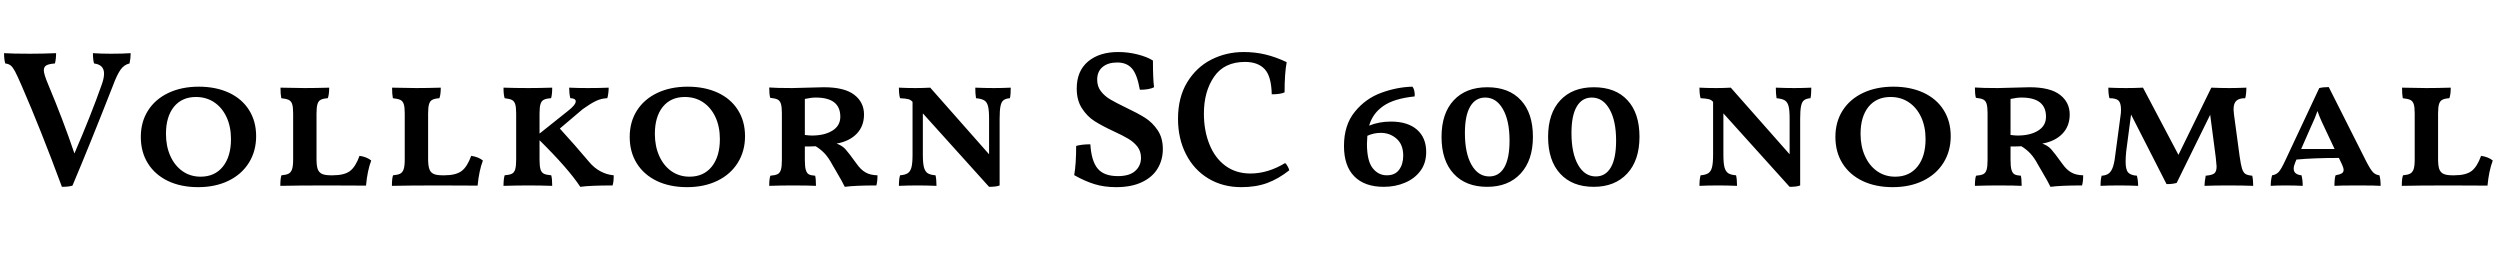 <svg xmlns="http://www.w3.org/2000/svg" xmlns:xlink="http://www.w3.org/1999/xlink" width="308.04" height="33.432"><path fill="black" d="M13.68 6.62Q15.17 6.62 16.10 6.55L16.10 6.55Q16.10 7.20 15.96 7.82L15.96 7.82Q15.29 7.97 14.86 8.58Q14.42 9.19 13.92 10.54L13.92 10.54Q11.09 17.76 8.93 22.87L8.93 22.87Q8.47 23.02 7.63 23.02L7.63 23.02Q4.99 15.89 2.69 10.61L2.69 10.61Q2.14 9.34 1.86 8.81Q1.58 8.28 1.33 8.08Q1.08 7.87 0.65 7.82L0.65 7.82Q0.50 7.34 0.50 6.55L0.50 6.55Q1.51 6.62 3.70 6.62L3.70 6.62Q5.28 6.62 6.91 6.55L6.91 6.55Q6.91 7.27 6.77 7.82L6.77 7.82Q6.05 7.87 5.72 8.05Q5.40 8.23 5.40 8.66L5.40 8.66Q5.40 9.14 5.93 10.39L5.93 10.39Q7.82 14.90 9.17 18.91L9.17 18.91Q11.23 14.14 12.53 10.44L12.53 10.44Q12.82 9.65 12.82 9.07L12.82 9.07Q12.82 7.97 11.59 7.82L11.59 7.82Q11.45 7.37 11.45 6.55L11.45 6.55Q12.43 6.62 13.68 6.62L13.68 6.62ZM24.41 23.06Q22.30 23.06 20.70 22.30Q19.10 21.53 18.23 20.14Q17.35 18.74 17.35 16.87L17.35 16.87Q17.35 15.02 18.24 13.62Q19.13 12.22 20.75 11.45Q22.37 10.68 24.50 10.68L24.50 10.68Q26.59 10.68 28.20 11.42Q29.81 12.17 30.68 13.55Q31.56 14.93 31.56 16.78L31.56 16.78Q31.56 18.62 30.67 20.05Q29.78 21.48 28.16 22.27Q26.54 23.06 24.41 23.06L24.41 23.06ZM24.72 21.77Q26.47 21.77 27.47 20.52Q28.46 19.27 28.46 17.14L28.46 17.14Q28.46 15.60 27.91 14.42Q27.36 13.25 26.39 12.60Q25.42 11.95 24.14 11.95L24.14 11.95Q22.42 11.95 21.43 13.16Q20.45 14.38 20.45 16.49L20.45 16.49Q20.45 18.02 20.99 19.22Q21.53 20.42 22.50 21.10Q23.47 21.77 24.72 21.77L24.72 21.77ZM40.99 21.60Q42.43 21.60 43.13 21.07Q43.82 20.54 44.30 19.20L44.30 19.20Q45.22 19.34 45.74 19.78L45.74 19.78Q45.26 21.05 45.10 22.87L45.10 22.87L40.42 22.85Q36.60 22.85 34.54 22.90L34.54 22.90Q34.54 21.98 34.68 21.60L34.68 21.60Q35.26 21.55 35.56 21.40Q35.86 21.24 35.99 20.84Q36.12 20.45 36.12 19.66L36.12 19.66L36.12 13.97Q36.12 13.20 36.00 12.83Q35.88 12.46 35.58 12.31Q35.28 12.17 34.66 12.10L34.66 12.10Q34.56 11.62 34.56 10.80L34.56 10.80Q36.58 10.85 37.54 10.85L37.54 10.85Q38.83 10.85 40.56 10.80L40.56 10.80Q40.56 11.66 40.39 12.10L40.39 12.10Q39.82 12.14 39.53 12.29Q39.24 12.43 39.12 12.82Q39.00 13.20 39.00 13.99L39.00 13.99L39.00 19.58Q39.00 20.40 39.14 20.82Q39.29 21.24 39.66 21.42Q40.03 21.60 40.78 21.60L40.78 21.60L40.99 21.60ZM54.74 21.60Q56.18 21.60 56.88 21.07Q57.58 20.54 58.06 19.20L58.06 19.20Q58.97 19.34 59.50 19.78L59.50 19.78Q59.02 21.05 58.85 22.87L58.85 22.87L54.17 22.85Q50.35 22.85 48.29 22.90L48.29 22.90Q48.29 21.98 48.43 21.60L48.43 21.60Q49.01 21.55 49.31 21.40Q49.61 21.24 49.74 20.84Q49.87 20.45 49.87 19.66L49.87 19.66L49.87 13.97Q49.87 13.20 49.75 12.83Q49.63 12.46 49.33 12.31Q49.03 12.17 48.41 12.10L48.41 12.10Q48.31 11.62 48.31 10.80L48.31 10.80Q50.33 10.85 51.29 10.85L51.29 10.85Q52.58 10.85 54.31 10.80L54.31 10.80Q54.31 11.66 54.14 12.10L54.14 12.10Q53.57 12.14 53.28 12.29Q52.99 12.43 52.87 12.82Q52.75 13.20 52.75 13.99L52.75 13.99L52.75 19.58Q52.75 20.40 52.90 20.82Q53.04 21.24 53.41 21.42Q53.78 21.60 54.53 21.60L54.53 21.60L54.74 21.60ZM72.58 19.94Q73.20 20.69 73.99 21.11Q74.78 21.53 75.62 21.60L75.62 21.60Q75.62 22.44 75.48 22.85L75.48 22.85Q72.70 22.85 71.50 23.02L71.50 23.02Q70.01 20.76 66.48 17.28L66.48 17.28L66.48 19.68Q66.48 20.47 66.60 20.87Q66.72 21.26 67.02 21.41Q67.32 21.55 67.92 21.60L67.92 21.60Q68.04 21.98 68.04 22.90L68.04 22.90Q66.50 22.85 65.16 22.85L65.16 22.85Q63.67 22.85 62.04 22.90L62.04 22.90Q62.04 22.06 62.18 21.60L62.18 21.60Q62.78 21.55 63.07 21.41Q63.36 21.26 63.48 20.87Q63.60 20.47 63.60 19.68L63.60 19.68L63.60 13.97Q63.60 13.20 63.48 12.83Q63.36 12.46 63.07 12.31Q62.78 12.17 62.18 12.10L62.18 12.10Q62.04 11.66 62.04 10.80L62.04 10.80Q63.53 10.85 65.09 10.85L65.09 10.85Q66.36 10.85 68.04 10.80L68.04 10.80Q68.04 11.66 67.90 12.10L67.90 12.10Q67.30 12.14 67.01 12.29Q66.72 12.43 66.60 12.82Q66.48 13.20 66.48 13.97L66.48 13.97L66.48 16.46L69.94 13.70Q70.94 12.94 70.94 12.48L70.94 12.48Q70.94 12.31 70.76 12.20Q70.58 12.10 70.27 12.10L70.27 12.10Q70.13 11.52 70.13 10.80L70.13 10.80Q71.14 10.85 72.41 10.85L72.41 10.85Q73.90 10.85 75 10.80L75 10.80Q75 11.11 74.95 11.50Q74.90 11.88 74.83 12.10L74.83 12.10Q74.11 12.12 73.45 12.43Q72.79 12.74 71.81 13.44L71.81 13.44L68.98 15.84Q70.80 17.83 72.58 19.94L72.58 19.94ZM84.65 23.06Q82.54 23.06 80.94 22.30Q79.34 21.53 78.47 20.14Q77.59 18.74 77.59 16.87L77.59 16.87Q77.59 15.02 78.48 13.62Q79.37 12.22 80.99 11.45Q82.61 10.68 84.74 10.68L84.74 10.68Q86.83 10.68 88.44 11.42Q90.05 12.17 90.92 13.55Q91.80 14.93 91.80 16.78L91.80 16.78Q91.80 18.62 90.91 20.05Q90.02 21.48 88.40 22.27Q86.78 23.06 84.65 23.06L84.65 23.06ZM84.96 21.77Q86.71 21.77 87.71 20.52Q88.70 19.27 88.70 17.14L88.70 17.14Q88.70 15.60 88.15 14.42Q87.60 13.25 86.63 12.60Q85.66 11.95 84.38 11.95L84.38 11.95Q82.66 11.95 81.67 13.16Q80.69 14.38 80.69 16.49L80.69 16.49Q80.69 18.02 81.23 19.22Q81.77 20.42 82.74 21.10Q83.71 21.77 84.96 21.77L84.96 21.77ZM105.55 20.18Q106.08 20.93 106.66 21.25Q107.23 21.58 108.12 21.60L108.12 21.60Q108.12 22.39 107.98 22.85L107.98 22.85Q105.36 22.85 104.09 23.02L104.09 23.02Q103.78 22.37 103.08 21.19L103.08 21.19L102.55 20.28Q102.10 19.44 101.62 18.92Q101.14 18.41 100.51 18.02L100.51 18.02Q100.03 18.05 99.17 18.05L99.17 18.05L99.17 19.70Q99.17 20.54 99.29 20.94Q99.41 21.34 99.66 21.48Q99.91 21.62 100.44 21.65L100.44 21.65Q100.54 22.03 100.54 22.90L100.54 22.90Q99.70 22.85 97.58 22.85L97.58 22.85Q96.31 22.85 94.78 22.90L94.78 22.90Q94.78 22.03 94.92 21.65L94.92 21.65Q95.52 21.60 95.81 21.46Q96.10 21.31 96.22 20.92Q96.34 20.52 96.34 19.73L96.34 19.73L96.34 13.94Q96.34 13.18 96.22 12.79Q96.10 12.41 95.81 12.26Q95.52 12.12 94.90 12.05L94.90 12.05Q94.78 11.62 94.78 10.78L94.78 10.78Q95.64 10.85 97.61 10.85L97.61 10.85Q98.18 10.85 99.53 10.80L99.53 10.80Q100.87 10.75 101.52 10.75L101.52 10.75Q104.06 10.75 105.26 11.68Q106.46 12.60 106.46 14.11L106.46 14.11Q106.46 15.55 105.55 16.49Q104.64 17.42 103.08 17.69L103.08 17.69Q103.75 17.93 104.16 18.37Q104.57 18.82 105.55 20.18L105.55 20.18ZM100.03 16.70Q101.59 16.70 102.56 16.10Q103.54 15.50 103.54 14.38L103.54 14.38Q103.54 12.02 100.51 12.02L100.51 12.02Q99.96 12.02 99.17 12.19L99.17 12.19L99.17 16.63Q99.72 16.70 100.03 16.70L100.03 16.70ZM122.45 10.85Q123.48 10.85 124.54 10.80L124.54 10.80Q124.54 11.66 124.44 12.10L124.44 12.10Q123.91 12.14 123.65 12.35Q123.38 12.55 123.28 13.07Q123.17 13.58 123.17 14.62L123.17 14.62L123.17 22.85Q122.76 23.02 121.87 23.02L121.87 23.02L113.71 13.97L113.71 19.06Q113.71 20.09 113.84 20.60Q113.98 21.12 114.30 21.34Q114.62 21.55 115.27 21.60L115.27 21.60Q115.39 22.08 115.39 22.90L115.39 22.90Q114.14 22.85 113.11 22.85L113.11 22.85Q111.82 22.85 110.76 22.90L110.76 22.90Q110.76 22.06 110.90 21.60L110.90 21.60Q111.53 21.55 111.85 21.34Q112.18 21.12 112.31 20.60Q112.44 20.09 112.44 19.06L112.44 19.06L112.44 12.55L112.39 12.50Q112.20 12.29 111.91 12.22Q111.62 12.14 110.90 12.10L110.90 12.10Q110.76 11.64 110.76 10.80L110.76 10.80Q111.67 10.85 112.80 10.85L112.80 10.85Q113.71 10.85 114.62 10.80L114.62 10.80L121.87 19.01L121.87 14.62Q121.87 13.58 121.74 13.08Q121.61 12.58 121.28 12.37Q120.96 12.17 120.26 12.10L120.26 12.10Q120.17 11.54 120.17 10.80L120.17 10.80Q121.37 10.85 122.45 10.85L122.45 10.85ZM137.52 23.06Q136.06 23.06 134.86 22.69Q133.66 22.32 132.36 21.58L132.36 21.58Q132.60 20.21 132.60 17.98L132.60 17.98Q133.30 17.78 134.35 17.78L134.35 17.78Q134.47 19.82 135.24 20.76Q136.01 21.70 137.74 21.70L137.74 21.70Q139.18 21.70 139.88 21.06Q140.59 20.42 140.59 19.44L140.59 19.44Q140.59 18.65 140.15 18.07Q139.70 17.50 139.03 17.10Q138.36 16.70 137.23 16.18L137.23 16.18Q135.77 15.50 134.86 14.92Q133.94 14.33 133.31 13.34Q132.67 12.36 132.67 10.90L132.67 10.90Q132.67 8.76 134.06 7.58Q135.46 6.41 137.78 6.41L137.78 6.41Q139.01 6.41 140.18 6.71Q141.36 7.01 142.06 7.46L142.06 7.46Q142.06 9.77 142.20 10.75L142.20 10.75Q141.60 11.06 140.45 11.06L140.45 11.06Q140.11 9.14 139.46 8.42Q138.82 7.70 137.66 7.70L137.66 7.70Q136.51 7.70 135.85 8.26Q135.19 8.81 135.19 9.82L135.19 9.82Q135.19 10.66 135.66 11.26Q136.13 11.86 136.82 12.26Q137.52 12.67 138.72 13.25L138.72 13.25Q140.18 13.94 141.10 14.52Q142.01 15.10 142.64 16.04Q143.28 16.99 143.28 18.36L143.28 18.36Q143.28 19.70 142.64 20.76Q142.01 21.82 140.71 22.44Q139.42 23.06 137.52 23.06L137.52 23.06ZM152.95 23.06Q150.67 23.06 148.90 22.00Q147.12 20.93 146.14 19.01Q145.15 17.09 145.15 14.64L145.15 14.64Q145.15 12.00 146.28 10.14Q147.41 8.28 149.26 7.34Q151.10 6.41 153.24 6.41L153.24 6.41Q154.66 6.41 155.94 6.72Q157.22 7.03 158.54 7.66L158.54 7.66Q158.28 9.02 158.28 11.38L158.28 11.38Q157.78 11.62 156.70 11.62L156.70 11.62Q156.65 9.38 155.82 8.51Q154.99 7.63 153.41 7.63L153.41 7.63Q150.84 7.63 149.59 9.46Q148.34 11.28 148.34 13.99L148.34 13.99Q148.34 16.10 149.02 17.78Q149.69 19.46 150.98 20.42Q152.28 21.38 154.08 21.38L154.08 21.38Q155.14 21.38 156.24 21.05Q157.34 20.71 158.35 20.09L158.35 20.09Q158.52 20.23 158.66 20.50Q158.81 20.76 158.86 20.98L158.86 20.98Q157.54 22.03 156.14 22.55Q154.75 23.06 152.95 23.06L152.95 23.06ZM171.38 14.98Q173.45 14.98 174.59 15.97Q175.73 16.97 175.73 18.72L175.73 18.72Q175.73 20.09 175.02 21.05Q174.31 22.01 173.12 22.51Q171.94 23.02 170.50 23.02L170.50 23.02Q168.14 23.02 166.87 21.73Q165.60 20.45 165.60 17.98L165.60 17.98Q165.60 15.41 166.93 13.78Q168.26 12.14 170.18 11.44Q172.10 10.73 174.02 10.68L174.02 10.68Q174.19 10.85 174.26 11.17Q174.34 11.50 174.31 11.88L174.31 11.88Q171.77 12.14 170.45 13.06Q169.13 13.97 168.70 15.48L168.70 15.48Q169.92 14.98 171.38 14.98L171.38 14.98ZM170.88 21.60Q171.89 21.60 172.39 20.92Q172.90 20.23 172.90 19.18L172.90 19.18Q172.90 17.81 172.08 17.09Q171.26 16.37 170.14 16.37L170.14 16.37Q169.27 16.37 168.48 16.73L168.48 16.73Q168.43 17.35 168.43 17.71L168.43 17.71Q168.43 19.82 169.13 20.71Q169.82 21.60 170.88 21.60L170.88 21.60ZM183.24 23.02Q180.60 23.02 179.11 21.40Q177.62 19.78 177.62 16.87L177.62 16.87Q177.62 13.97 179.12 12.36Q180.62 10.75 183.26 10.75L183.26 10.75Q185.93 10.75 187.40 12.35Q188.88 13.94 188.88 16.85L188.88 16.85Q188.88 19.75 187.37 21.38Q185.86 23.02 183.24 23.02L183.24 23.02ZM183.50 21.74Q184.70 21.74 185.35 20.63Q186.00 19.51 186.00 17.33L186.00 17.33Q186.00 14.86 185.18 13.44Q184.37 12.02 183.00 12.02L183.00 12.02Q181.80 12.02 181.15 13.13Q180.50 14.23 180.50 16.39L180.50 16.39Q180.50 18.89 181.32 20.32Q182.14 21.74 183.50 21.74L183.50 21.74ZM196.37 23.02Q193.73 23.02 192.24 21.40Q190.75 19.78 190.75 16.87L190.75 16.87Q190.75 13.97 192.25 12.36Q193.75 10.75 196.39 10.75L196.39 10.75Q199.06 10.75 200.53 12.35Q202.01 13.94 202.01 16.85L202.01 16.85Q202.01 19.75 200.50 21.38Q198.98 23.02 196.37 23.02L196.37 23.02ZM196.63 21.74Q197.83 21.74 198.48 20.63Q199.13 19.51 199.13 17.33L199.13 17.33Q199.13 14.86 198.31 13.44Q197.50 12.02 196.13 12.02L196.13 12.02Q194.93 12.02 194.28 13.13Q193.63 14.23 193.63 16.39L193.63 16.39Q193.63 18.89 194.45 20.32Q195.26 21.74 196.63 21.74L196.63 21.74ZM221.09 10.85Q222.12 10.85 223.18 10.80L223.18 10.80Q223.18 11.66 223.08 12.10L223.08 12.10Q222.55 12.14 222.29 12.35Q222.02 12.55 221.92 13.07Q221.81 13.58 221.81 14.62L221.81 14.62L221.81 22.85Q221.40 23.02 220.51 23.02L220.51 23.02L212.35 13.97L212.35 19.06Q212.35 20.09 212.48 20.60Q212.62 21.12 212.94 21.34Q213.26 21.55 213.91 21.60L213.91 21.60Q214.03 22.08 214.03 22.90L214.03 22.90Q212.78 22.85 211.75 22.85L211.75 22.85Q210.46 22.85 209.40 22.90L209.40 22.90Q209.40 22.06 209.54 21.60L209.54 21.60Q210.17 21.55 210.49 21.34Q210.82 21.12 210.95 20.60Q211.08 20.09 211.08 19.06L211.08 19.06L211.08 12.55L211.03 12.50Q210.84 12.29 210.55 12.22Q210.26 12.14 209.54 12.10L209.54 12.10Q209.40 11.64 209.40 10.80L209.40 10.80Q210.31 10.85 211.44 10.85L211.44 10.85Q212.35 10.85 213.26 10.80L213.26 10.80L220.51 19.01L220.51 14.62Q220.51 13.58 220.38 13.08Q220.25 12.58 219.92 12.37Q219.60 12.17 218.90 12.10L218.90 12.10Q218.81 11.54 218.81 10.80L218.81 10.80Q220.01 10.85 221.09 10.85L221.09 10.85ZM233.21 23.06Q231.10 23.06 229.50 22.30Q227.90 21.53 227.03 20.14Q226.15 18.74 226.15 16.87L226.15 16.87Q226.15 15.02 227.04 13.62Q227.93 12.22 229.55 11.45Q231.17 10.68 233.30 10.68L233.30 10.68Q235.39 10.68 237.00 11.42Q238.61 12.17 239.48 13.55Q240.36 14.93 240.36 16.78L240.36 16.78Q240.36 18.62 239.47 20.05Q238.58 21.48 236.96 22.27Q235.34 23.06 233.21 23.06L233.21 23.06ZM233.52 21.77Q235.27 21.77 236.27 20.52Q237.26 19.27 237.26 17.14L237.26 17.14Q237.26 15.60 236.71 14.42Q236.16 13.25 235.19 12.60Q234.22 11.95 232.94 11.95L232.94 11.95Q231.22 11.95 230.23 13.16Q229.25 14.38 229.25 16.49L229.25 16.49Q229.25 18.02 229.79 19.22Q230.33 20.42 231.30 21.10Q232.27 21.77 233.52 21.77L233.52 21.77ZM254.11 20.18Q254.64 20.93 255.22 21.25Q255.79 21.58 256.68 21.60L256.68 21.60Q256.68 22.39 256.54 22.85L256.54 22.85Q253.92 22.85 252.65 23.02L252.65 23.02Q252.34 22.37 251.64 21.19L251.64 21.19L251.11 20.28Q250.66 19.44 250.18 18.92Q249.70 18.41 249.07 18.02L249.07 18.02Q248.59 18.05 247.73 18.05L247.73 18.05L247.73 19.70Q247.73 20.54 247.85 20.94Q247.97 21.34 248.22 21.48Q248.47 21.62 249 21.65L249 21.65Q249.10 22.03 249.10 22.90L249.10 22.90Q248.26 22.85 246.14 22.85L246.14 22.85Q244.87 22.85 243.34 22.90L243.34 22.90Q243.34 22.03 243.48 21.65L243.48 21.65Q244.08 21.60 244.37 21.46Q244.66 21.31 244.78 20.92Q244.90 20.52 244.90 19.73L244.90 19.73L244.90 13.94Q244.90 13.18 244.78 12.79Q244.66 12.41 244.37 12.26Q244.08 12.12 243.46 12.05L243.46 12.05Q243.34 11.62 243.34 10.78L243.34 10.78Q244.20 10.85 246.17 10.85L246.17 10.85Q246.74 10.85 248.09 10.80L248.09 10.80Q249.43 10.75 250.08 10.75L250.08 10.75Q252.62 10.75 253.82 11.68Q255.02 12.60 255.02 14.11L255.02 14.11Q255.02 15.55 254.11 16.49Q253.20 17.42 251.64 17.69L251.64 17.69Q252.31 17.93 252.72 18.37Q253.13 18.82 254.11 20.18L254.11 20.18ZM248.59 16.70Q250.15 16.70 251.12 16.10Q252.10 15.50 252.10 14.38L252.10 14.38Q252.10 12.02 249.07 12.02L249.07 12.02Q248.52 12.02 247.73 12.19L247.73 12.19L247.73 16.63Q248.28 16.70 248.59 16.70L248.59 16.70ZM277.51 21.65Q277.63 22.13 277.63 22.90L277.63 22.90Q276.43 22.85 274.49 22.85L274.49 22.85Q272.93 22.85 271.63 22.90L271.63 22.90Q271.63 22.42 271.78 21.65L271.78 21.65Q272.57 21.58 272.84 21.36Q273.12 21.14 273.12 20.50L273.12 20.50Q273.12 20.33 273.02 19.42L273.02 19.42L272.33 14.14L268.20 22.54Q267.62 22.70 266.95 22.68L266.95 22.68L262.58 14.11L261.98 18.67Q261.91 19.39 261.91 19.92L261.91 19.92Q261.91 20.90 262.22 21.25Q262.54 21.60 263.30 21.65L263.30 21.65Q263.45 22.22 263.45 22.90L263.45 22.90Q262.30 22.85 261.14 22.85L261.14 22.85Q259.82 22.85 258.82 22.90L258.82 22.90Q258.82 22.10 258.96 21.65L258.96 21.65Q259.51 21.62 259.85 21.36Q260.18 21.10 260.38 20.47Q260.57 19.85 260.69 18.70L260.69 18.70L261.31 14.06Q261.34 13.85 261.34 13.51L261.34 13.51Q261.34 12.67 261.02 12.38Q260.71 12.10 259.92 12.10L259.92 12.10Q259.78 11.62 259.78 10.80L259.78 10.80Q260.83 10.85 261.94 10.85L261.94 10.85Q263.04 10.85 264.05 10.80L264.05 10.80L268.42 19.08L272.47 10.80Q273.67 10.85 274.68 10.85L274.68 10.85Q275.59 10.85 276.79 10.80L276.79 10.80Q276.79 11.54 276.65 12.10L276.65 12.10Q275.90 12.10 275.56 12.41Q275.21 12.72 275.21 13.49L275.21 13.49Q275.21 13.66 275.26 14.09L275.26 14.09L275.95 19.20Q276.10 20.28 276.25 20.77Q276.41 21.26 276.67 21.43Q276.94 21.60 277.51 21.65L277.51 21.65ZM293.18 21.60Q293.33 22.06 293.33 22.90L293.33 22.90Q292.73 22.85 290.57 22.85L290.57 22.85Q288.22 22.85 287.64 22.90L287.64 22.90Q287.64 22.01 287.78 21.60L287.78 21.60Q288.31 21.50 288.54 21.36Q288.77 21.22 288.77 20.93L288.77 20.93Q288.77 20.71 288.58 20.28L288.58 20.28L288.19 19.46Q285.10 19.46 282.96 19.66L282.96 19.66L282.82 19.99Q282.62 20.45 282.62 20.78L282.62 20.78Q282.62 21.50 283.58 21.60L283.58 21.60Q283.73 22.13 283.73 22.90L283.73 22.90Q282.82 22.85 281.59 22.85L281.59 22.85Q280.56 22.85 279.79 22.90L279.79 22.90Q279.79 22.18 279.96 21.60L279.96 21.60Q280.46 21.53 280.78 21.18Q281.09 20.83 281.57 19.80L281.57 19.80L285.77 10.85Q286.27 10.73 286.94 10.73L286.94 10.73L291.55 19.87Q292.08 20.90 292.40 21.23Q292.73 21.55 293.18 21.60L293.18 21.60ZM283.54 18.36L287.66 18.36L286.44 15.77Q286.37 15.62 286.07 14.98Q285.77 14.33 285.55 13.68L285.55 13.68Q285.31 14.42 284.71 15.70L284.71 15.70L283.54 18.36ZM302.40 21.60Q303.84 21.60 304.54 21.07Q305.23 20.54 305.71 19.20L305.71 19.20Q306.62 19.34 307.15 19.78L307.15 19.78Q306.67 21.05 306.50 22.87L306.50 22.87L301.82 22.85Q298.01 22.85 295.94 22.90L295.94 22.90Q295.94 21.98 296.09 21.60L296.09 21.60Q296.66 21.55 296.96 21.40Q297.26 21.24 297.40 20.84Q297.53 20.45 297.53 19.66L297.53 19.66L297.53 13.97Q297.53 13.20 297.41 12.83Q297.29 12.46 296.99 12.31Q296.69 12.17 296.06 12.10L296.06 12.10Q295.97 11.62 295.97 10.80L295.97 10.80Q297.98 10.85 298.94 10.85L298.94 10.85Q300.24 10.85 301.97 10.80L301.97 10.80Q301.97 11.66 301.80 12.10L301.80 12.10Q301.22 12.14 300.94 12.29Q300.65 12.43 300.53 12.82Q300.41 13.20 300.41 13.99L300.41 13.99L300.41 19.58Q300.41 20.40 300.55 20.82Q300.70 21.24 301.07 21.42Q301.44 21.60 302.18 21.60L302.18 21.60L302.40 21.60Z"/></svg>